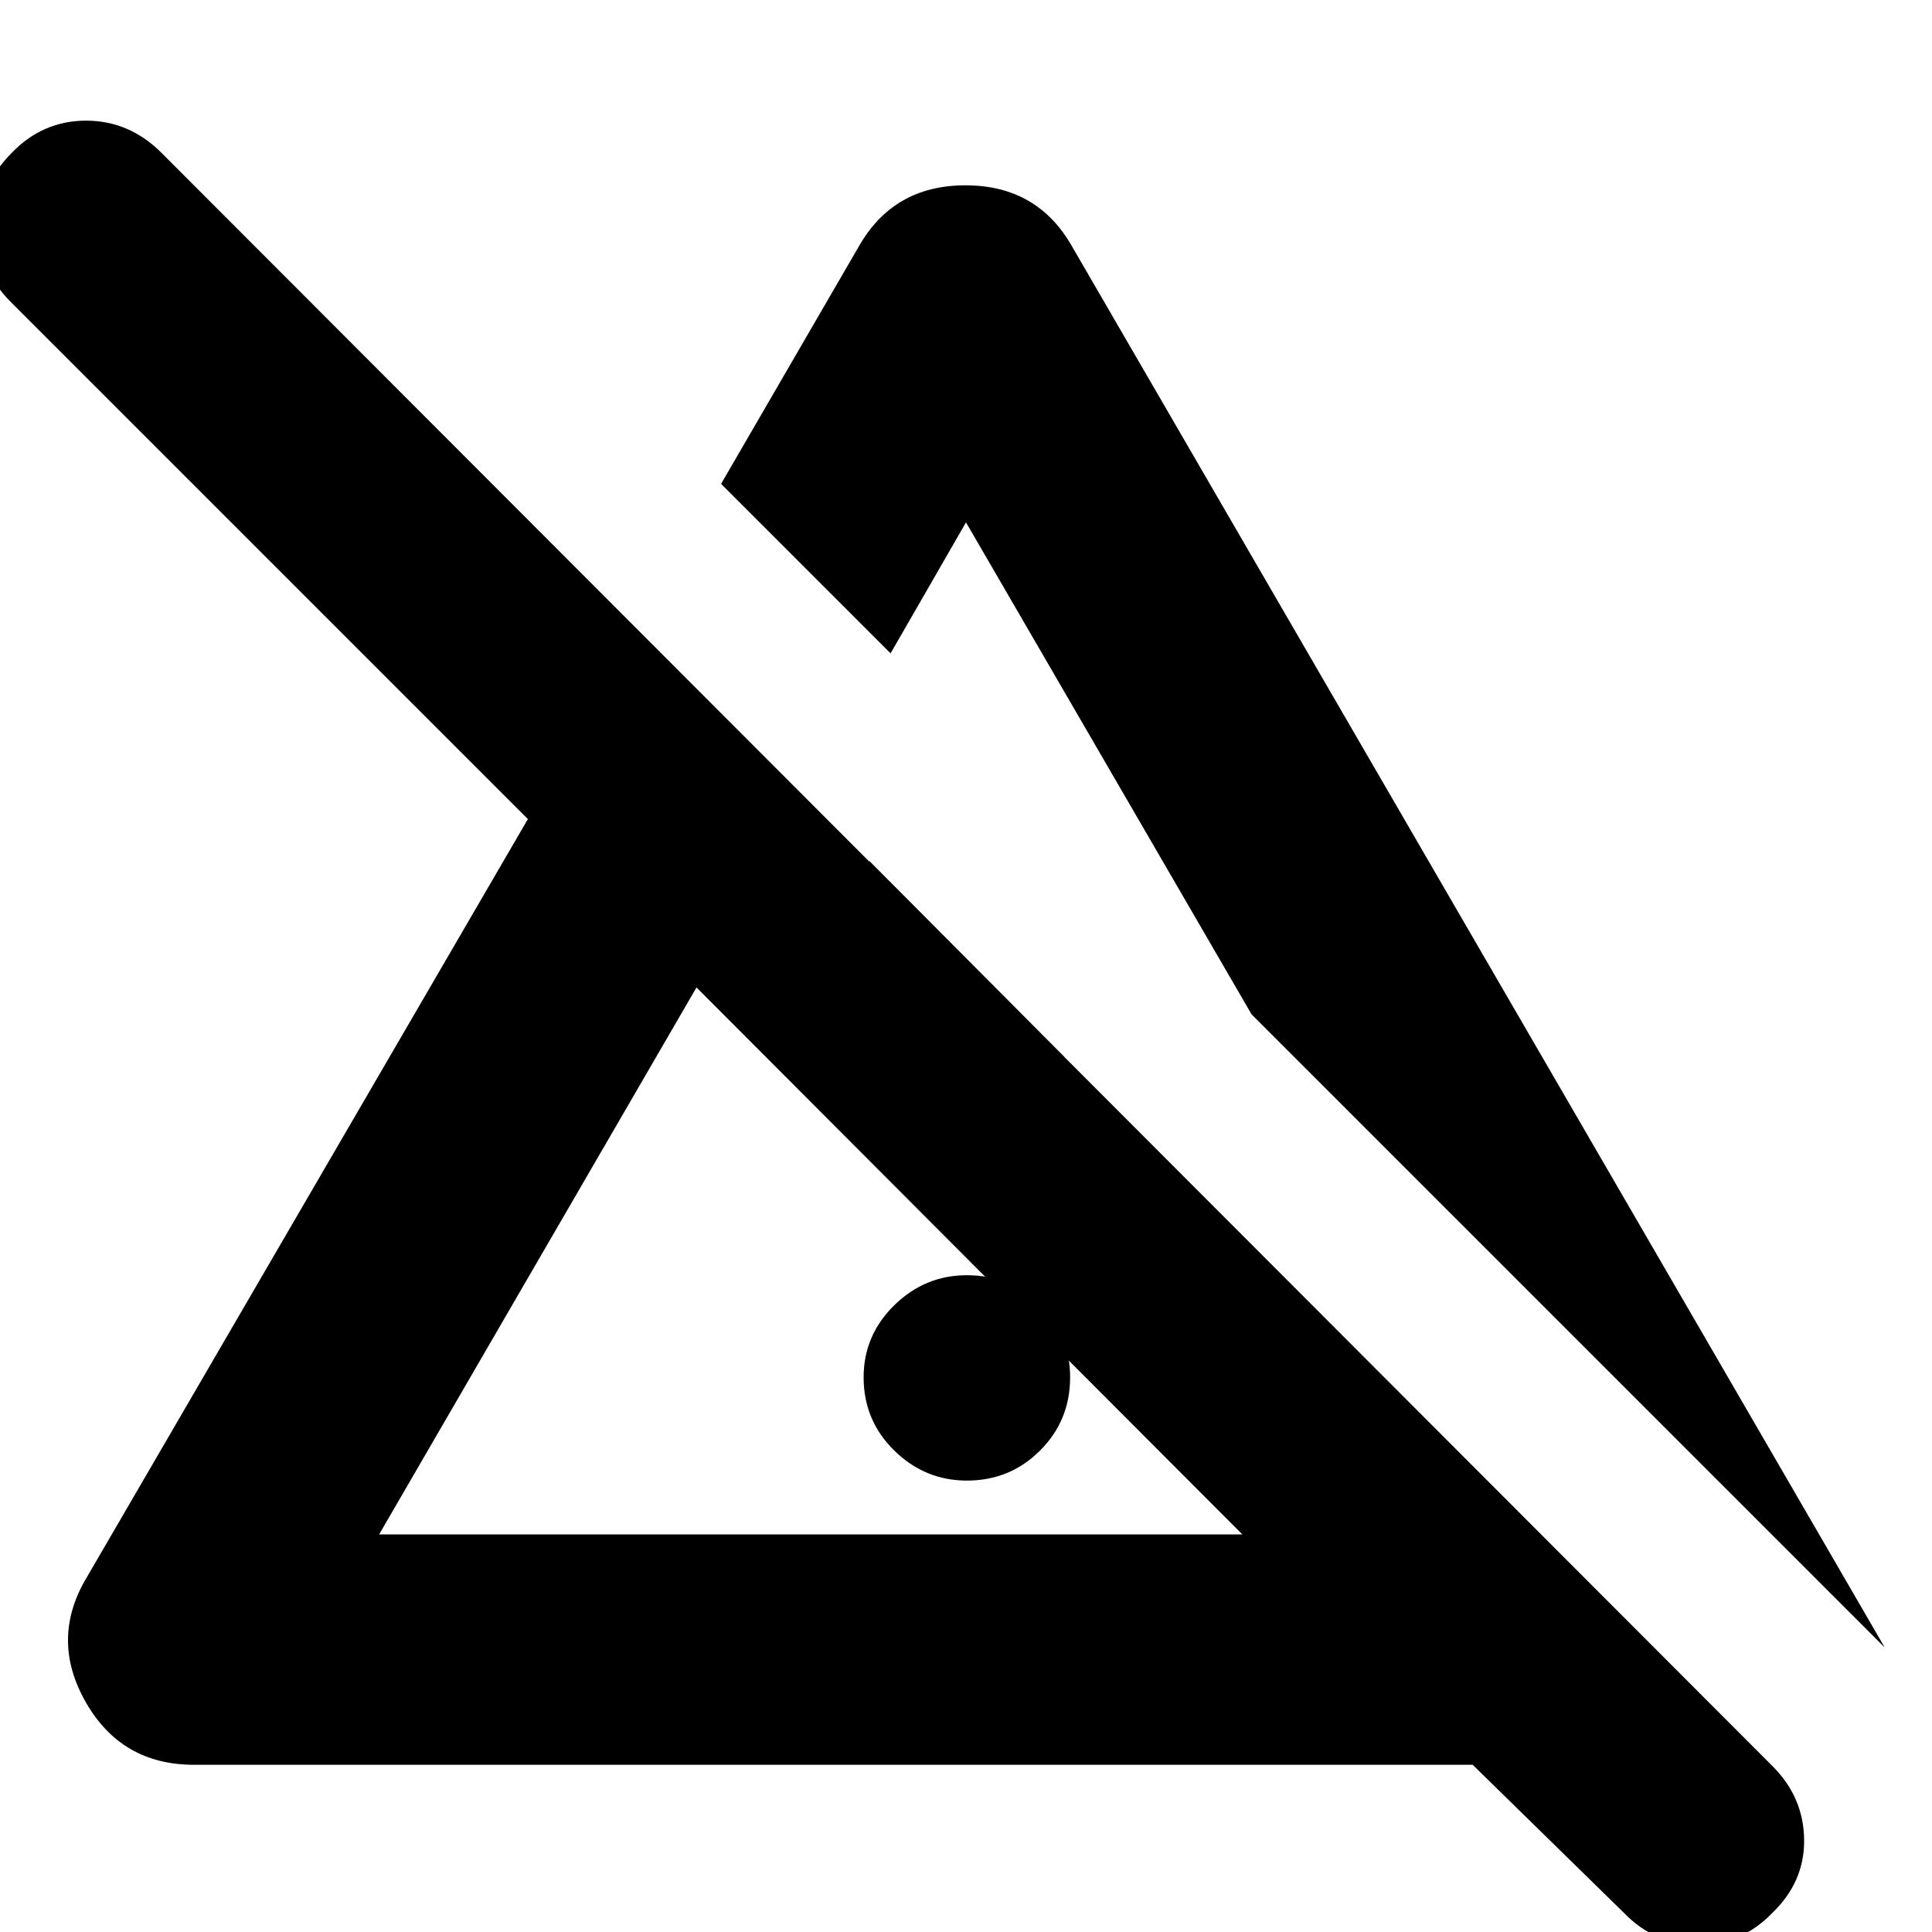 <svg xmlns="http://www.w3.org/2000/svg" height="24" viewBox="0 96 960 960" width="24"><path d="M480.435 831.695q-20.87 0-36.087-14.935-15.218-14.934-15.218-36.369 0-20.87 15.218-35.804 15.217-14.935 36.087-14.935 21.435 0 36.369 14.935 14.935 14.934 14.935 35.804 0 21.435-14.935 36.369-14.934 14.935-36.369 14.935Zm-48.478-181.304V523.783l96.956 97.391v29.217q0 19.739-14.087 34.109-14.087 14.37-34.391 14.37-19.739 0-34.109-14.37-14.369-14.37-14.369-34.109Zm504.565 264.261-314.61-314.609L480 355.566l-37.478 65.086-84.218-84.217 68.348-117.826q17.261-30.522 53.065-30.522 35.805 0 53.066 30.522l403.739 696.043Zm-748.13-56.218h428.912L346.087 586.652 188.392 858.434ZM806.87 1046.44l-75.088-73.527H96.392q-36.087 0-53.848-31.24-17.761-31.239.5-61.761L262.304 503 5.26 245.956q-15.434-15.435-15.434-36.717 0-21.283 16-37.283 15.434-16 36.934-16t37.5 16l800.48 801.61q15.434 15.435 15.717 36.434.283 21-15.717 36.44-15.435 16-36.935 16t-36.935-16ZM481.913 722.609Zm50.304-212.261Z"/></svg>